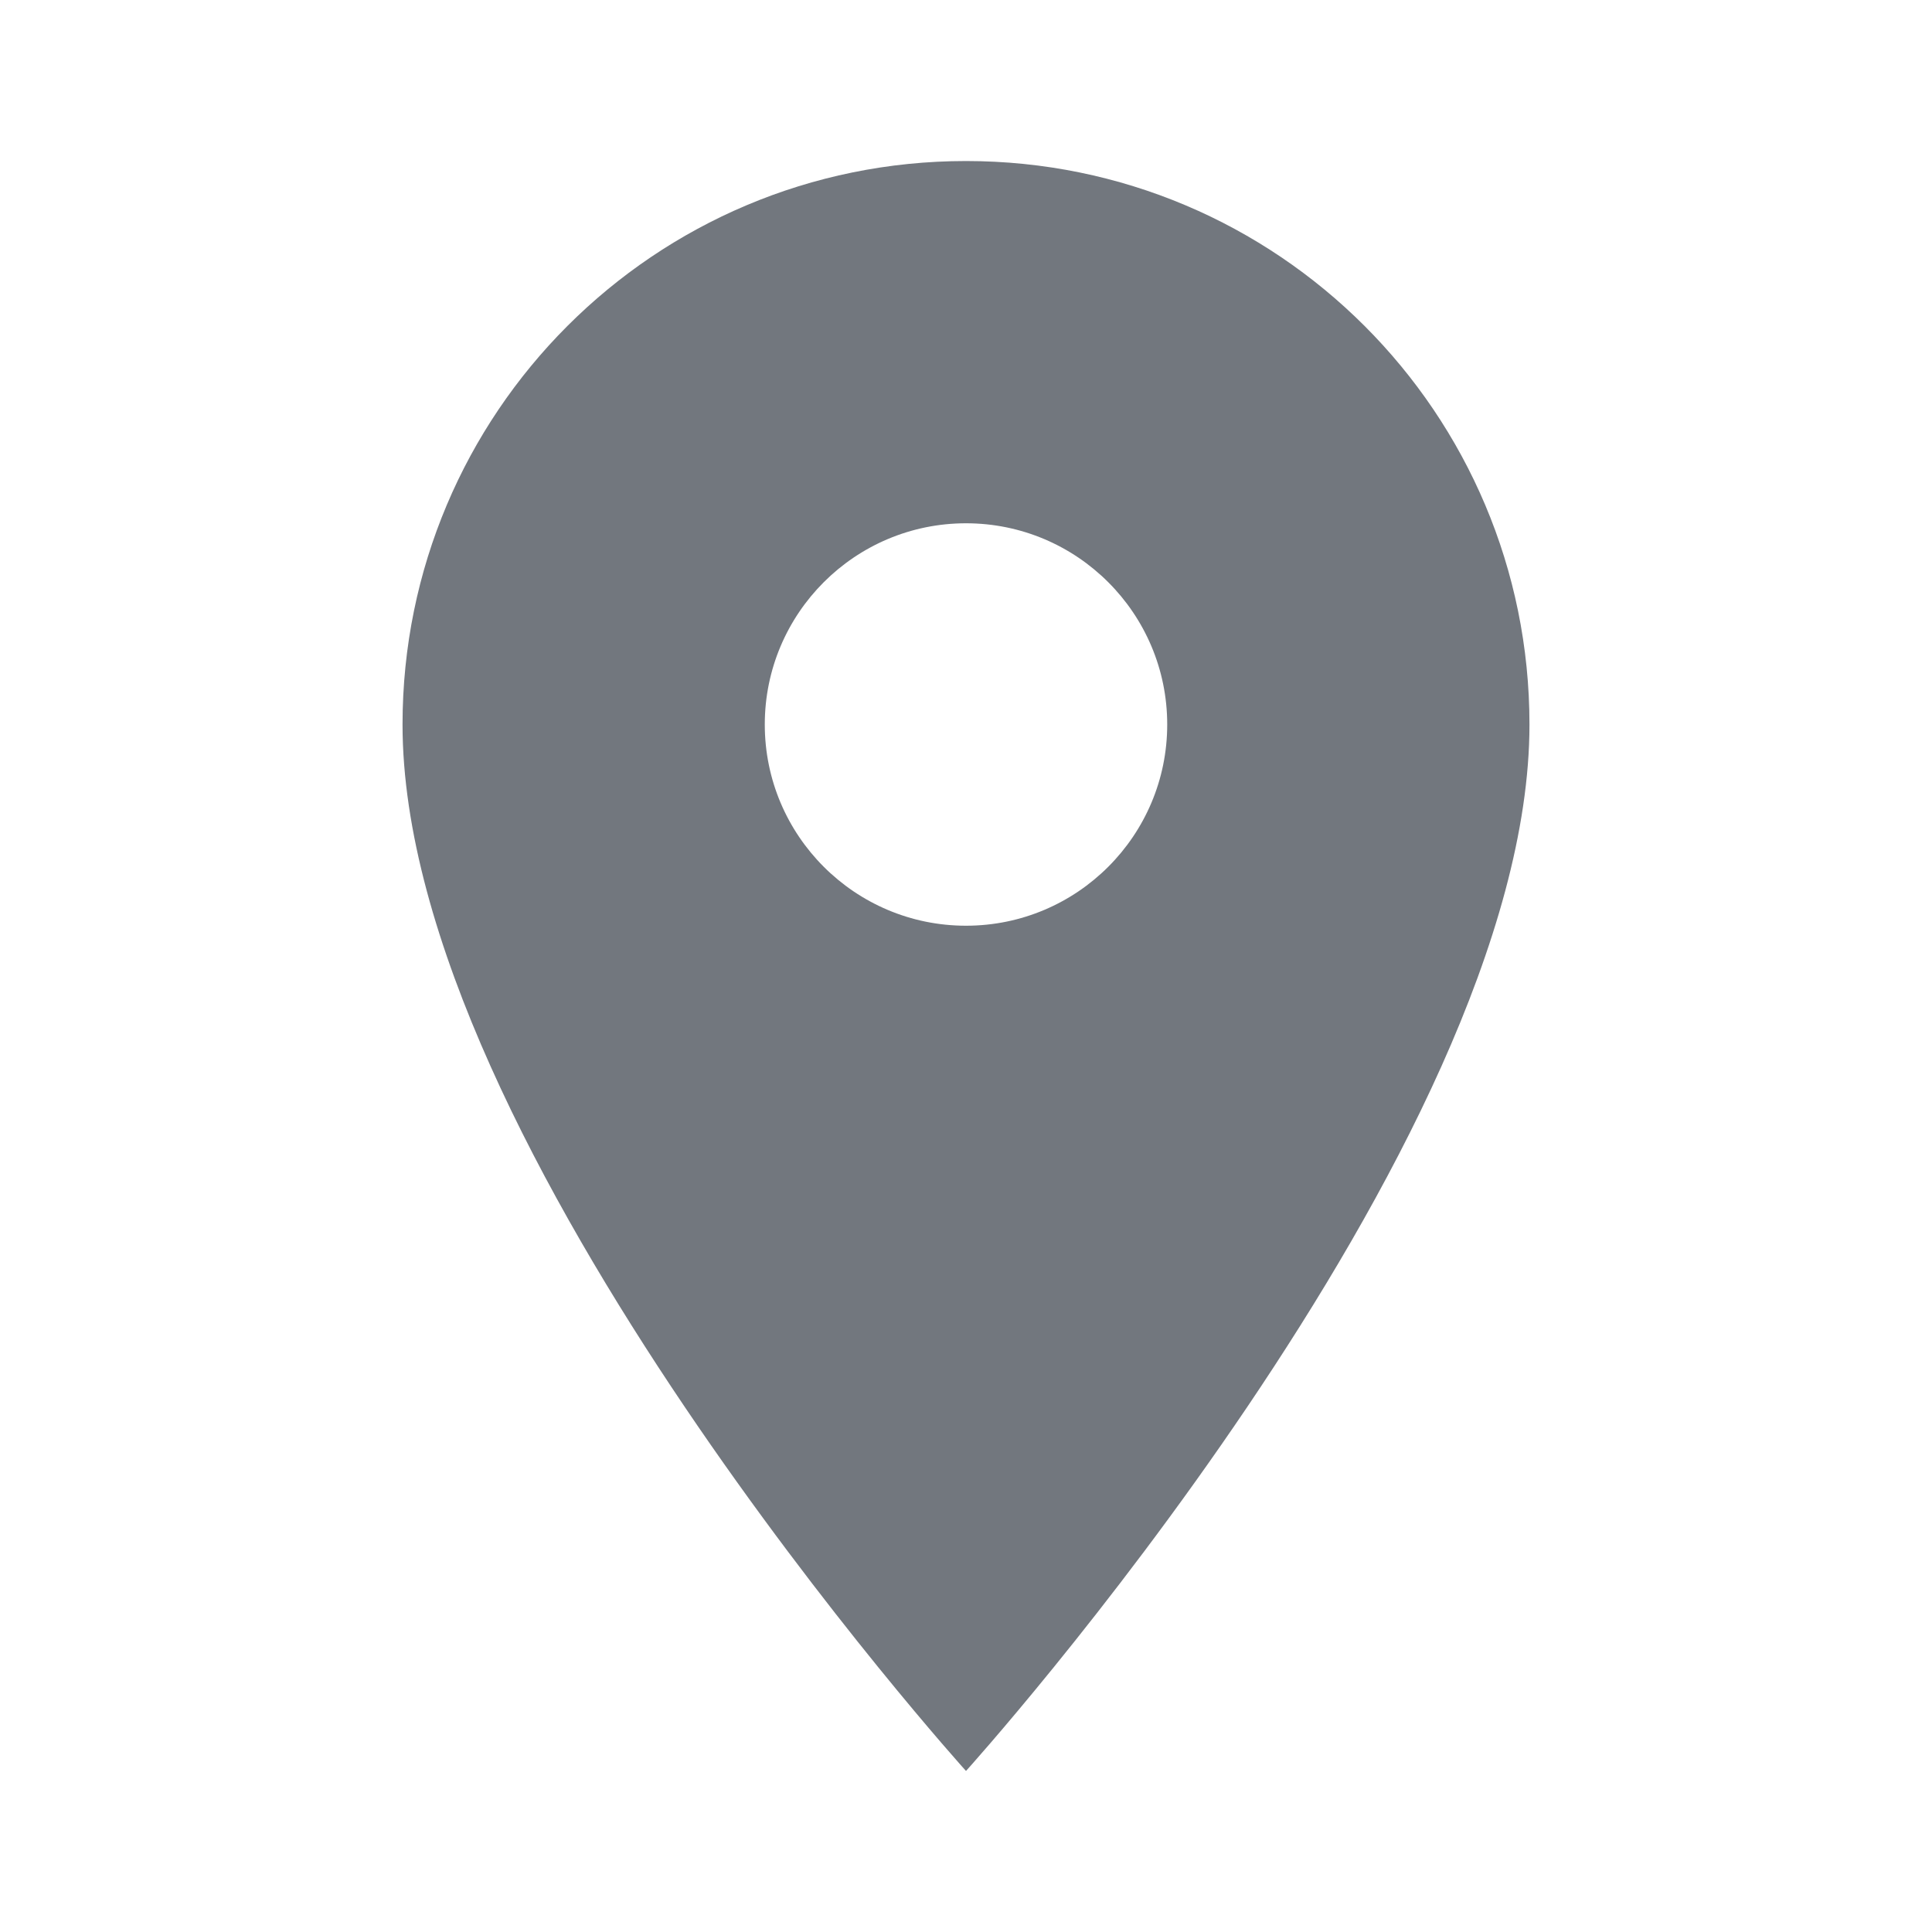 <svg width="20" height="20" viewBox="0 0 20 20" fill="none" xmlns="http://www.w3.org/2000/svg">
<path fill-rule="evenodd" clip-rule="evenodd" d="M4.167 7.5C4.167 4.275 6.775 1.667 10 1.667C13.225 1.667 15.833 4.275 15.833 7.5C15.833 11.875 10 18.333 10 18.333C10 18.333 4.167 11.875 4.167 7.5ZM7.917 7.5C7.917 8.65 8.85 9.583 10 9.583C11.15 9.583 12.083 8.65 12.083 7.5C12.083 6.35 11.15 5.417 10 5.417C8.85 5.417 7.917 6.35 7.917 7.5Z" fill="#72777E"/>
</svg>
